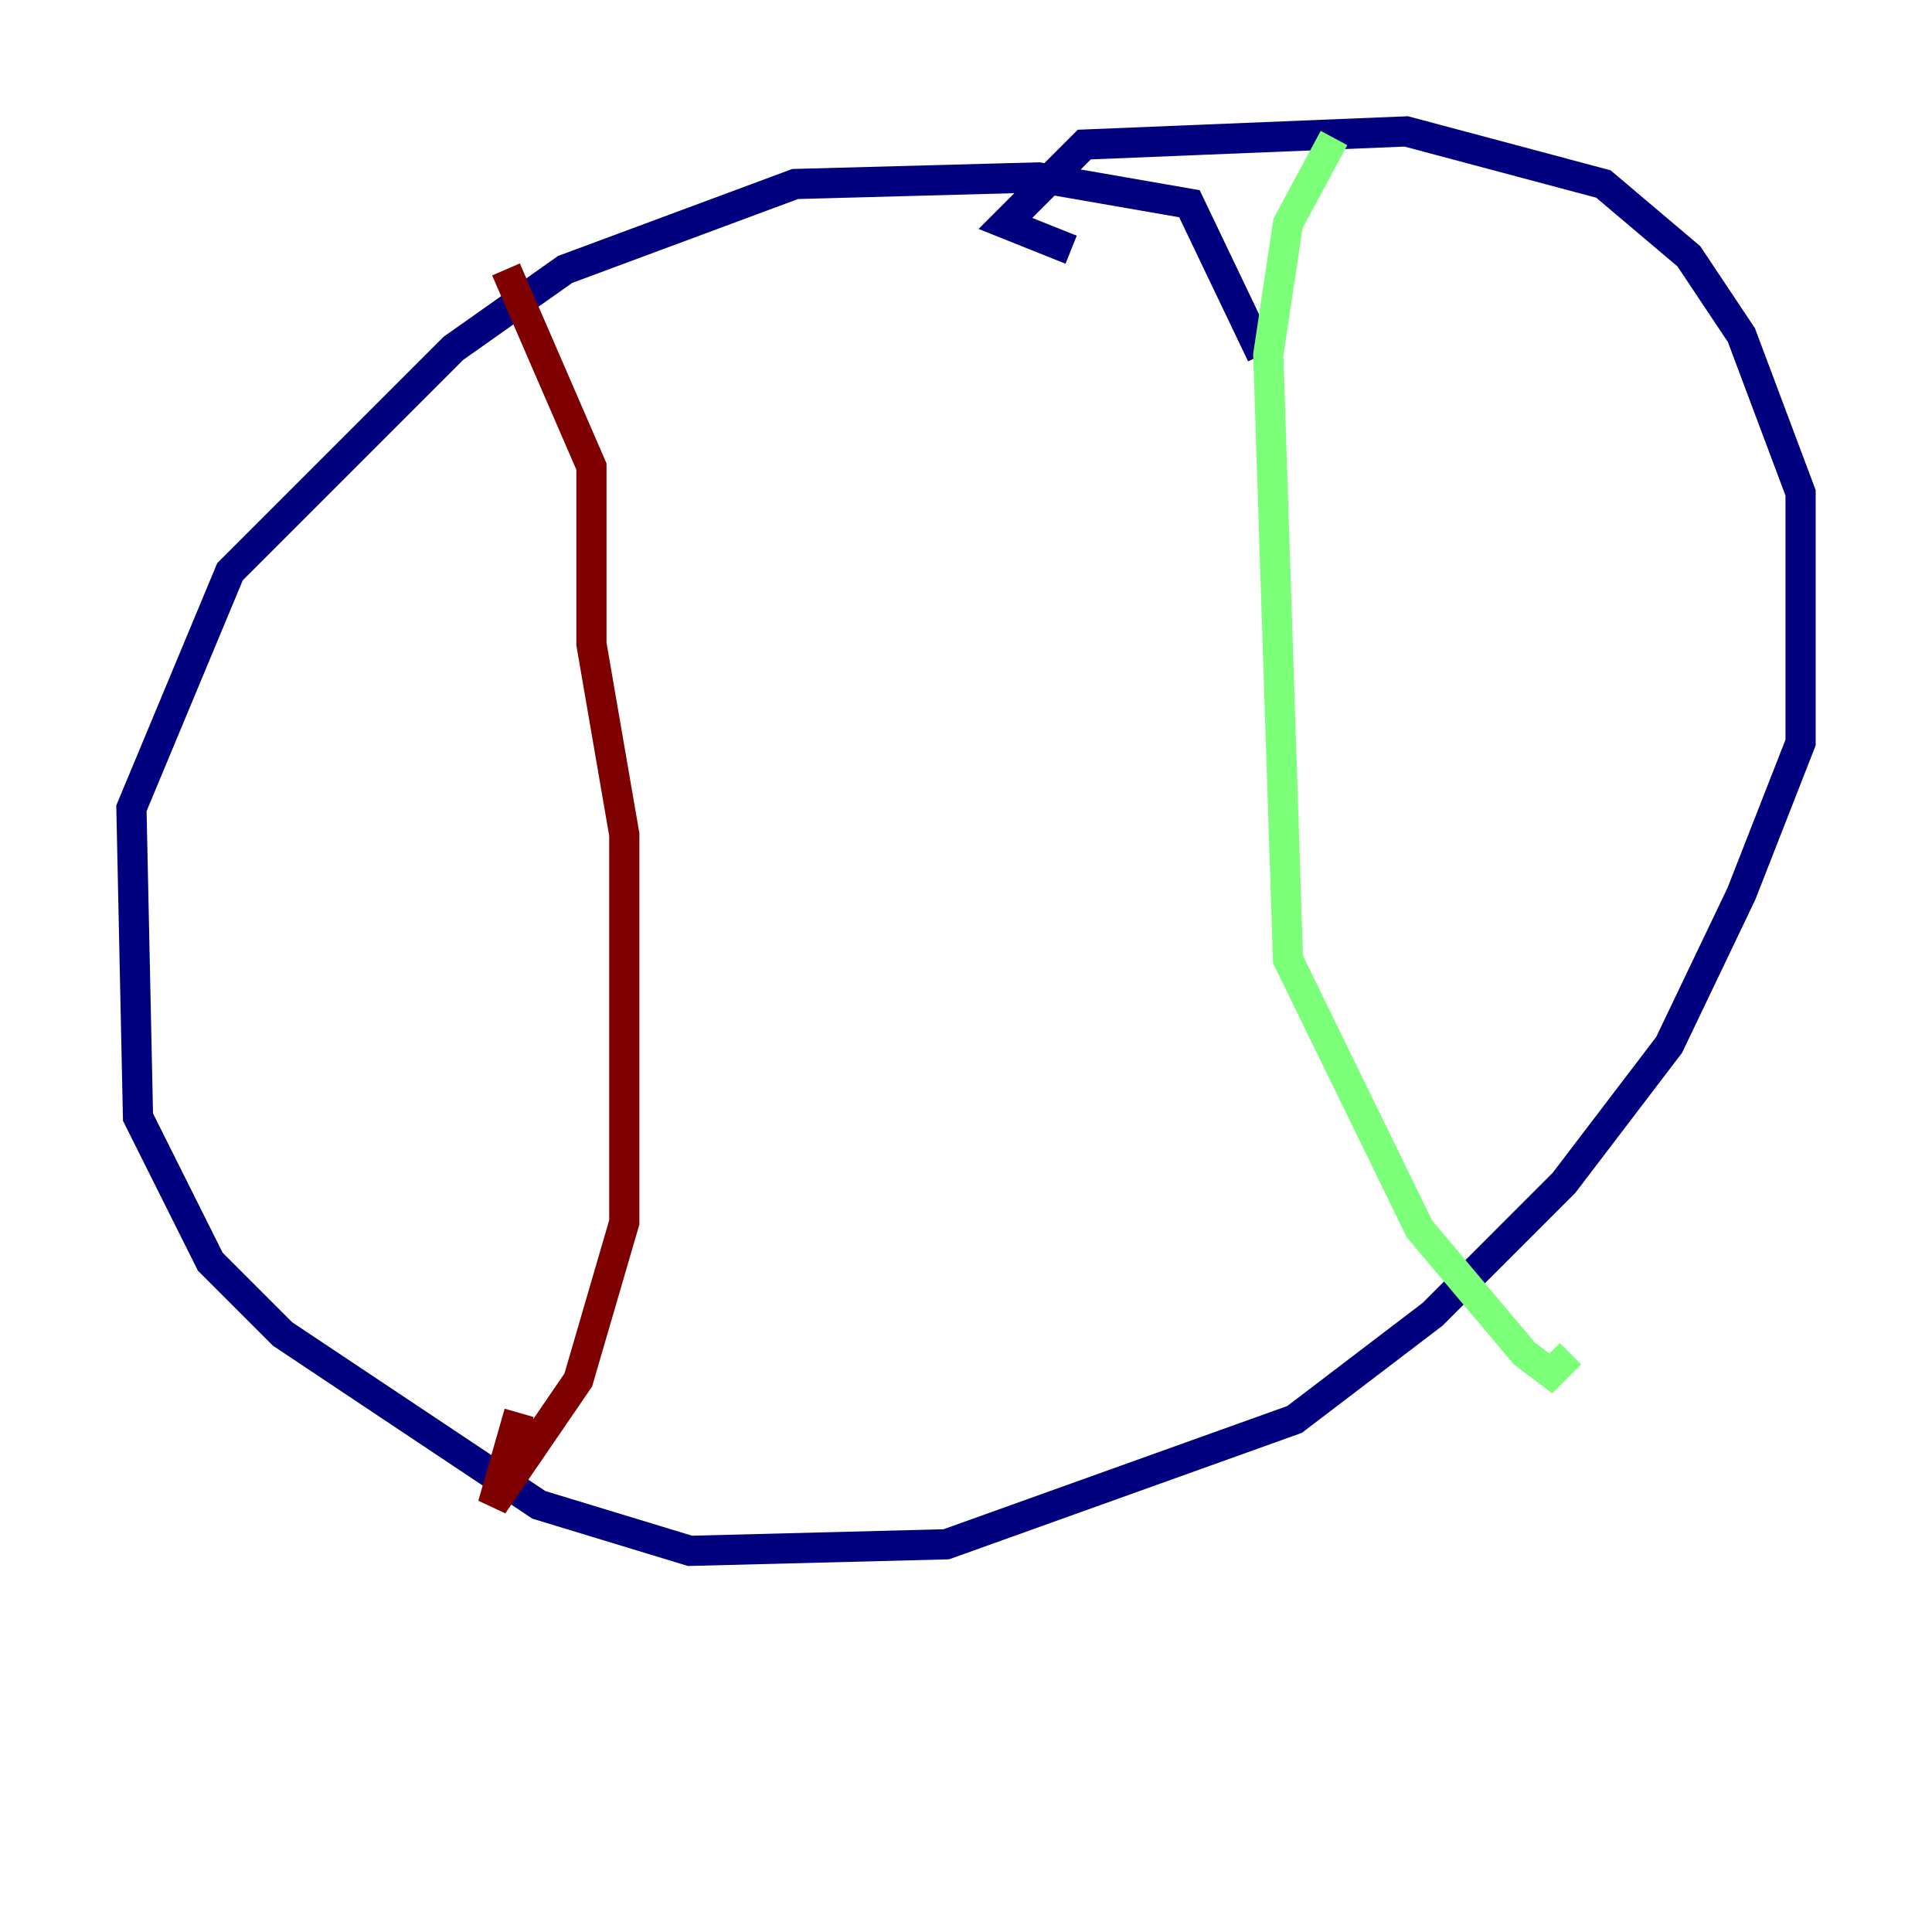 <?xml version="1.0" encoding="utf-8" ?>
<svg baseProfile="tiny" height="128" version="1.2" viewBox="0,0,128,128" width="128" xmlns="http://www.w3.org/2000/svg" xmlns:ev="http://www.w3.org/2001/xml-events" xmlns:xlink="http://www.w3.org/1999/xlink"><defs /><polyline fill="none" points="83.592,23.51 78.803,13.497 68.789,11.755 52.68,12.191 37.442,17.85 30.041,23.075 15.238,37.878 8.707,53.551 9.143,74.014 13.932,83.592 18.721,88.381 35.701,99.701 45.714,102.748 62.694,102.313 85.769,94.041 94.912,87.075 103.619,78.367 110.585,69.225 115.374,59.211 119.293,49.197 119.293,32.653 115.374,22.204 111.891,16.98 106.231,12.191 93.17,8.707 71.837,9.578 66.612,14.803 70.966,16.544" stroke="#00007f" stroke-width="2" /><polyline fill="none" points="88.381,9.143 85.333,14.803 84.027,23.51 85.333,63.565 94.041,81.415 101.007,89.687 102.748,90.993 104.054,89.687" stroke="#7cff79" stroke-width="2" /><polyline fill="none" points="33.524,17.85 39.184,30.912 39.184,42.667 41.361,55.292 41.361,80.98 38.313,91.429 32.653,99.701 34.395,93.605" stroke="#7f0000" stroke-width="2" /></svg>